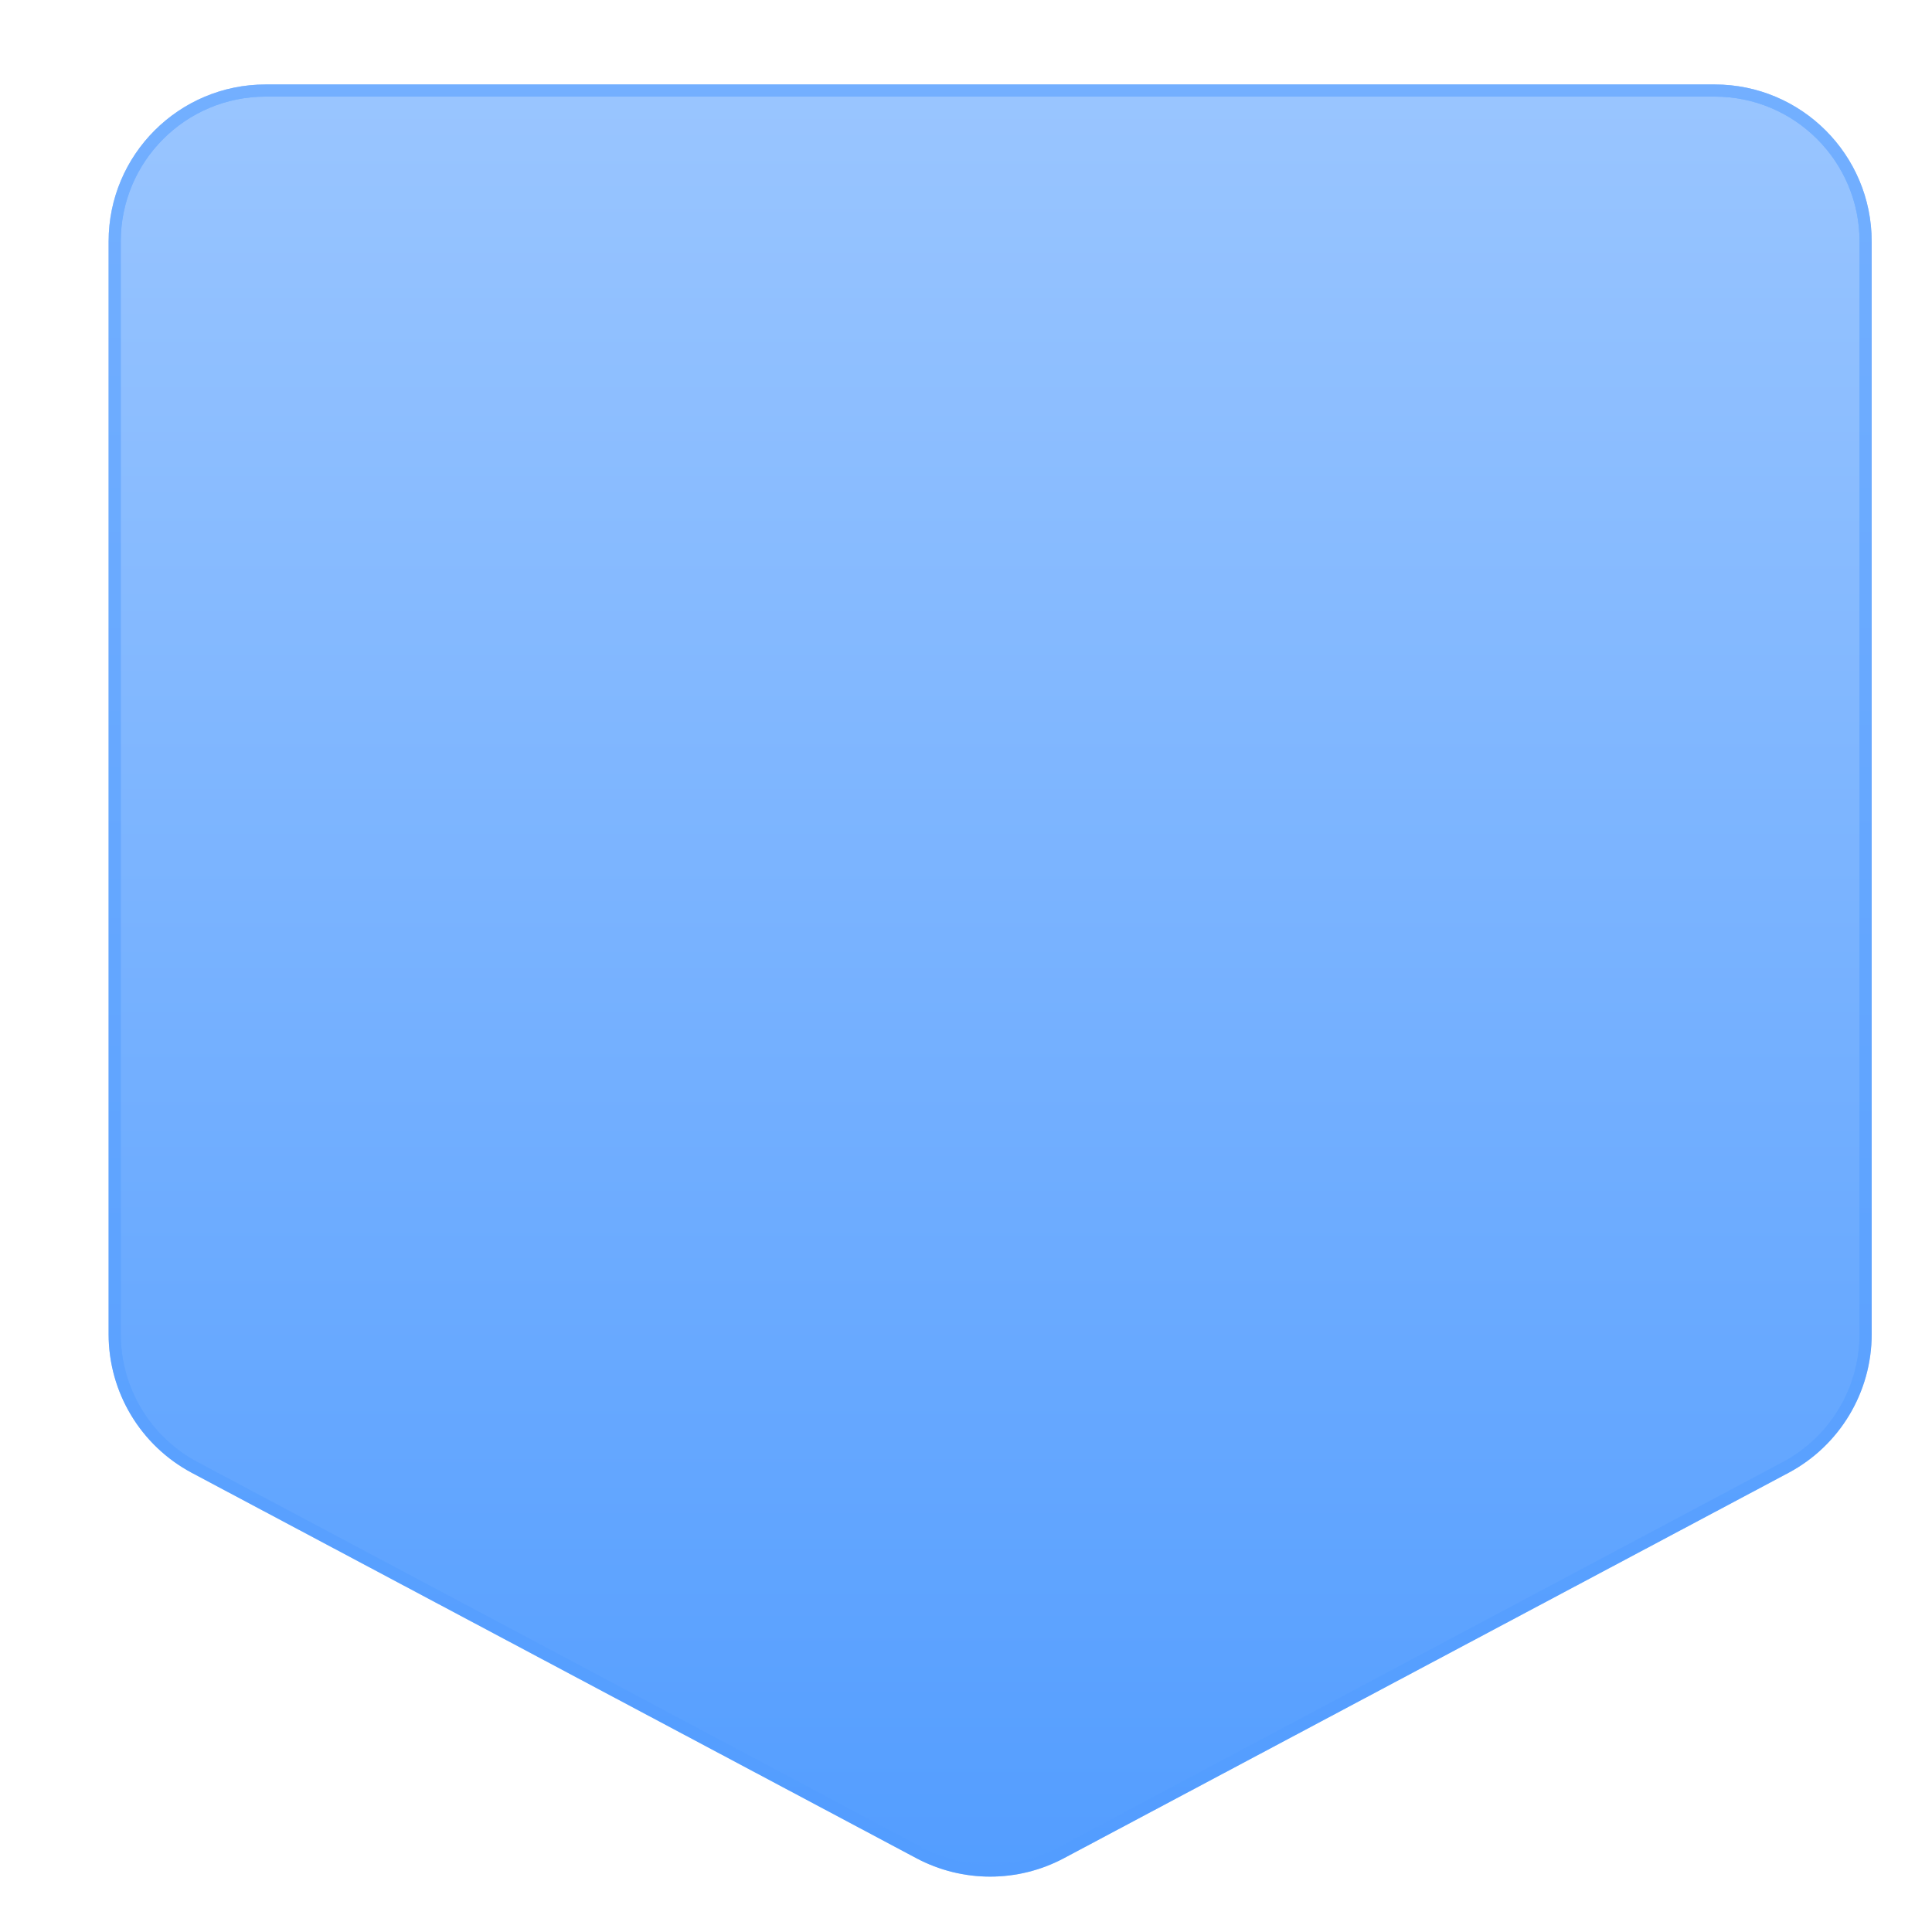 <svg width="120" height="120" viewBox="0 0 120 120" fill="none" xmlns="http://www.w3.org/2000/svg">
<path d="M65.903 115.085C63.15 116.549 59.85 116.549 57.097 115.085L12.097 91.151C9.036 89.523 7.123 86.339 7.123 82.872V15C7.123 9.821 11.321 5.623 16.5 5.623H106.5C111.679 5.623 115.877 9.821 115.877 15V82.872C115.877 86.339 113.964 89.523 110.903 91.151L65.903 115.085Z" fill="url(#paint0_linear_129_3539)"/>
<path d="M65.903 115.085C63.15 116.549 59.85 116.549 57.097 115.085L12.097 91.151C9.036 89.523 7.123 86.339 7.123 82.872V15C7.123 9.821 11.321 5.623 16.5 5.623H106.5C111.679 5.623 115.877 9.821 115.877 15V82.872C115.877 86.339 113.964 89.523 110.903 91.151L65.903 115.085Z" stroke="#539DFF" stroke-width="0.754"/>
<path d="M65.903 115.085C63.15 116.549 59.85 116.549 57.097 115.085L12.097 91.151C9.036 89.523 7.123 86.339 7.123 82.872V15C7.123 9.821 11.321 5.623 16.5 5.623H106.5C111.679 5.623 115.877 9.821 115.877 15V82.872C115.877 86.339 113.964 89.523 110.903 91.151L65.903 115.085Z" stroke="url(#paint1_linear_129_3539)" stroke-opacity="0.5" stroke-width="0.754"/>
<defs>
<linearGradient id="paint0_linear_129_3539" x1="61.5" y1="6" x2="61.5" y2="117" gradientUnits="userSpaceOnUse">
<stop stop-color="#99C5FF"/>
<stop offset="1" stop-color="#539DFF"/>
</linearGradient>
<linearGradient id="paint1_linear_129_3539" x1="61.5" y1="117" x2="61.5" y2="6" gradientUnits="userSpaceOnUse">
<stop stop-color="#539DFF"/>
<stop offset="1" stop-color="#93C2FF"/>
</linearGradient>
</defs>
</svg>
